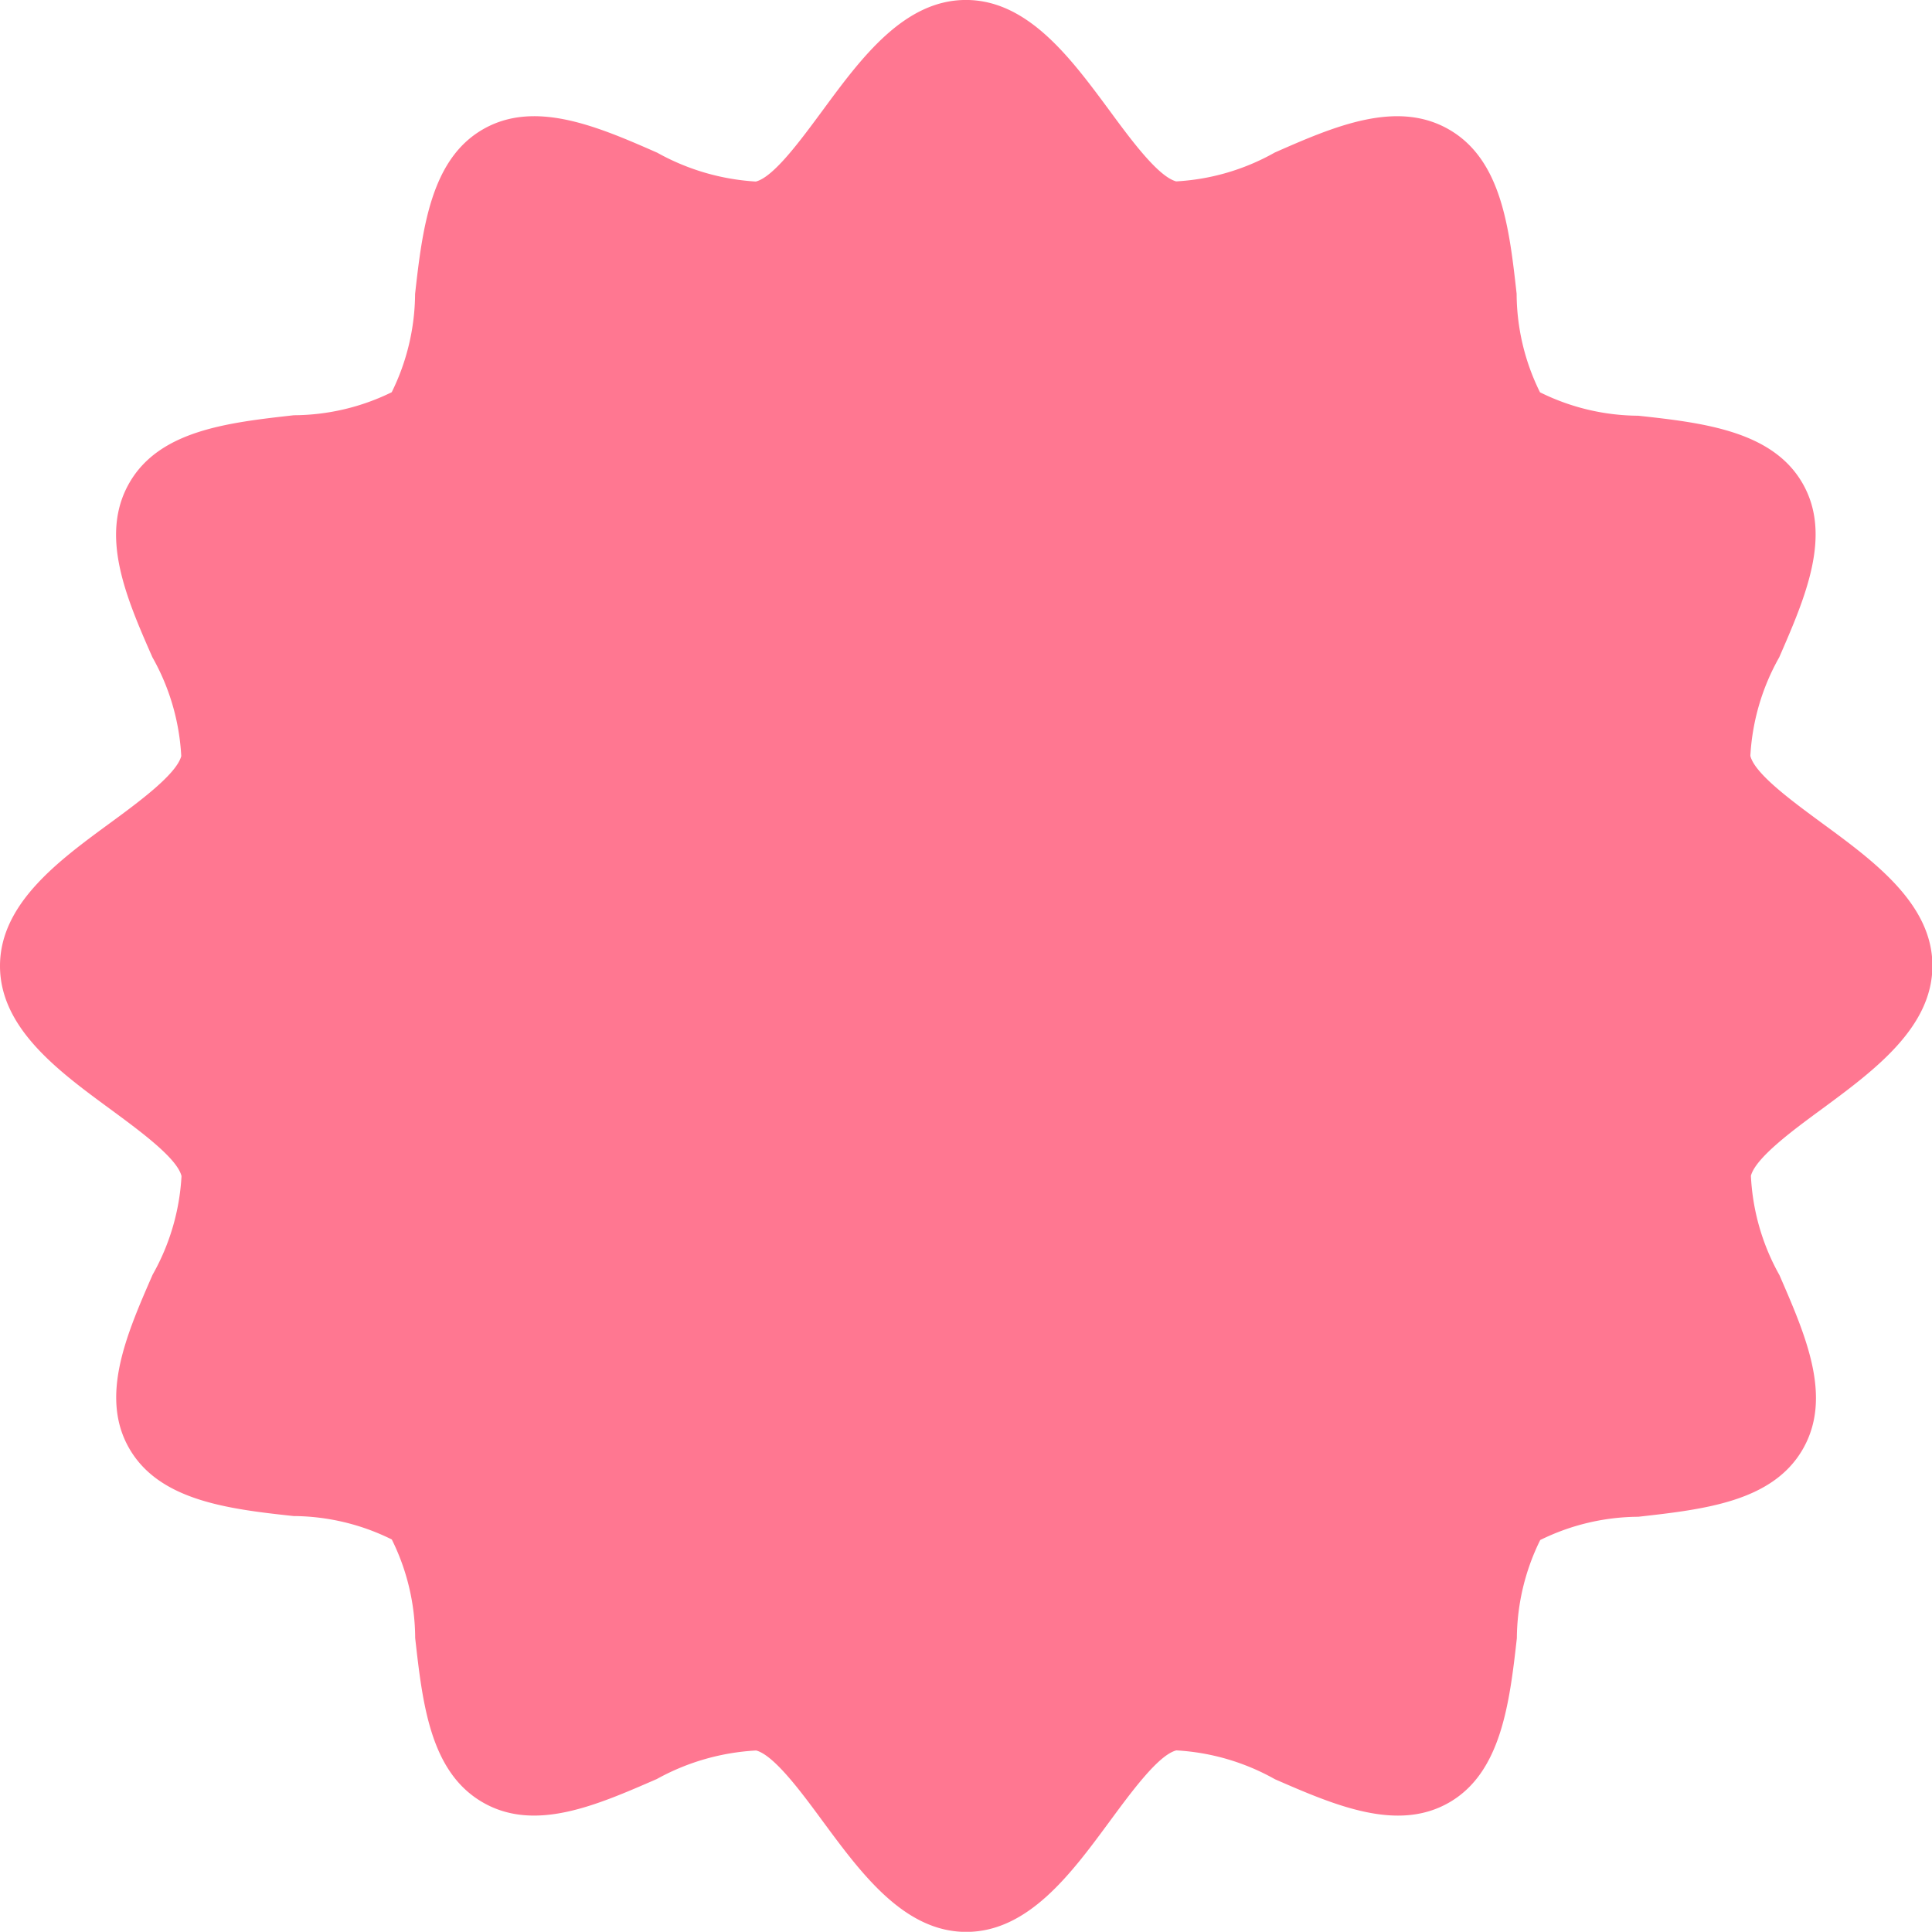 <svg xmlns="http://www.w3.org/2000/svg" width="60.276" height="60.27" viewBox="0 0 60.276 60.27"><defs><style>.a{fill:#ff7791;}</style></defs><path class="a" d="M56.847,25.683c-.928-.684-2.1-1.538-2.238-2.1a7.017,7.017,0,0,1,.9-3.074c.818-1.876,1.661-3.821.723-5.438s-3.071-1.879-5.123-2.1a6.98,6.98,0,0,1-3.063-.731,6.978,6.978,0,0,1-.729-3.074C47.088,7.121,46.85,5,45.222,4.05s-3.574-.118-5.451.71a7.036,7.036,0,0,1-3.076.9c-.566-.152-1.418-1.31-2.1-2.238C33.409,1.82,32.07,0,30.136,0S26.863,1.82,25.681,3.424c-.687.93-1.538,2.1-2.1,2.241a7.188,7.188,0,0,1-3.076-.9c-1.887-.831-3.831-1.659-5.443-.726s-1.882,3.071-2.112,5.136a7.013,7.013,0,0,1-.729,3.063,7,7,0,0,1-3.053.718c-2.054.231-4.18.469-5.126,2.1s-.115,3.572.713,5.451a7.013,7.013,0,0,1,.9,3.084c-.152.566-1.31,1.42-2.238,2.1C1.819,26.862,0,28.2,0,30.138s1.819,3.276,3.425,4.455c.928.684,2.1,1.538,2.238,2.1a7.017,7.017,0,0,1-.9,3.074C3.944,41.639,3.1,43.584,4.038,45.2S7.11,47.08,9.161,47.3a6.98,6.98,0,0,1,3.063.731,6.978,6.978,0,0,1,.729,3.074c.231,2.052.469,4.175,2.1,5.123s3.559.094,5.438-.723a7.2,7.2,0,0,1,3.1-.891c.566.152,1.418,1.31,2.1,2.238,1.182,1.6,2.521,3.422,4.455,3.422s3.273-1.819,4.455-3.422c.687-.93,1.538-2.1,2.1-2.241a7.075,7.075,0,0,1,3.076.9c1.876.818,3.821,1.656,5.435.726s1.882-3.071,2.112-5.126a7.013,7.013,0,0,1,.729-3.063,7,7,0,0,1,3.061-.726c2.054-.231,4.18-.469,5.126-2.1s.092-3.559-.723-5.438a7.012,7.012,0,0,1-.891-3.1c.152-.566,1.31-1.42,2.238-2.1,1.6-1.182,3.425-2.524,3.425-4.455S58.454,26.862,56.847,25.683Z" transform="translate(0 -0.001)"/></svg>